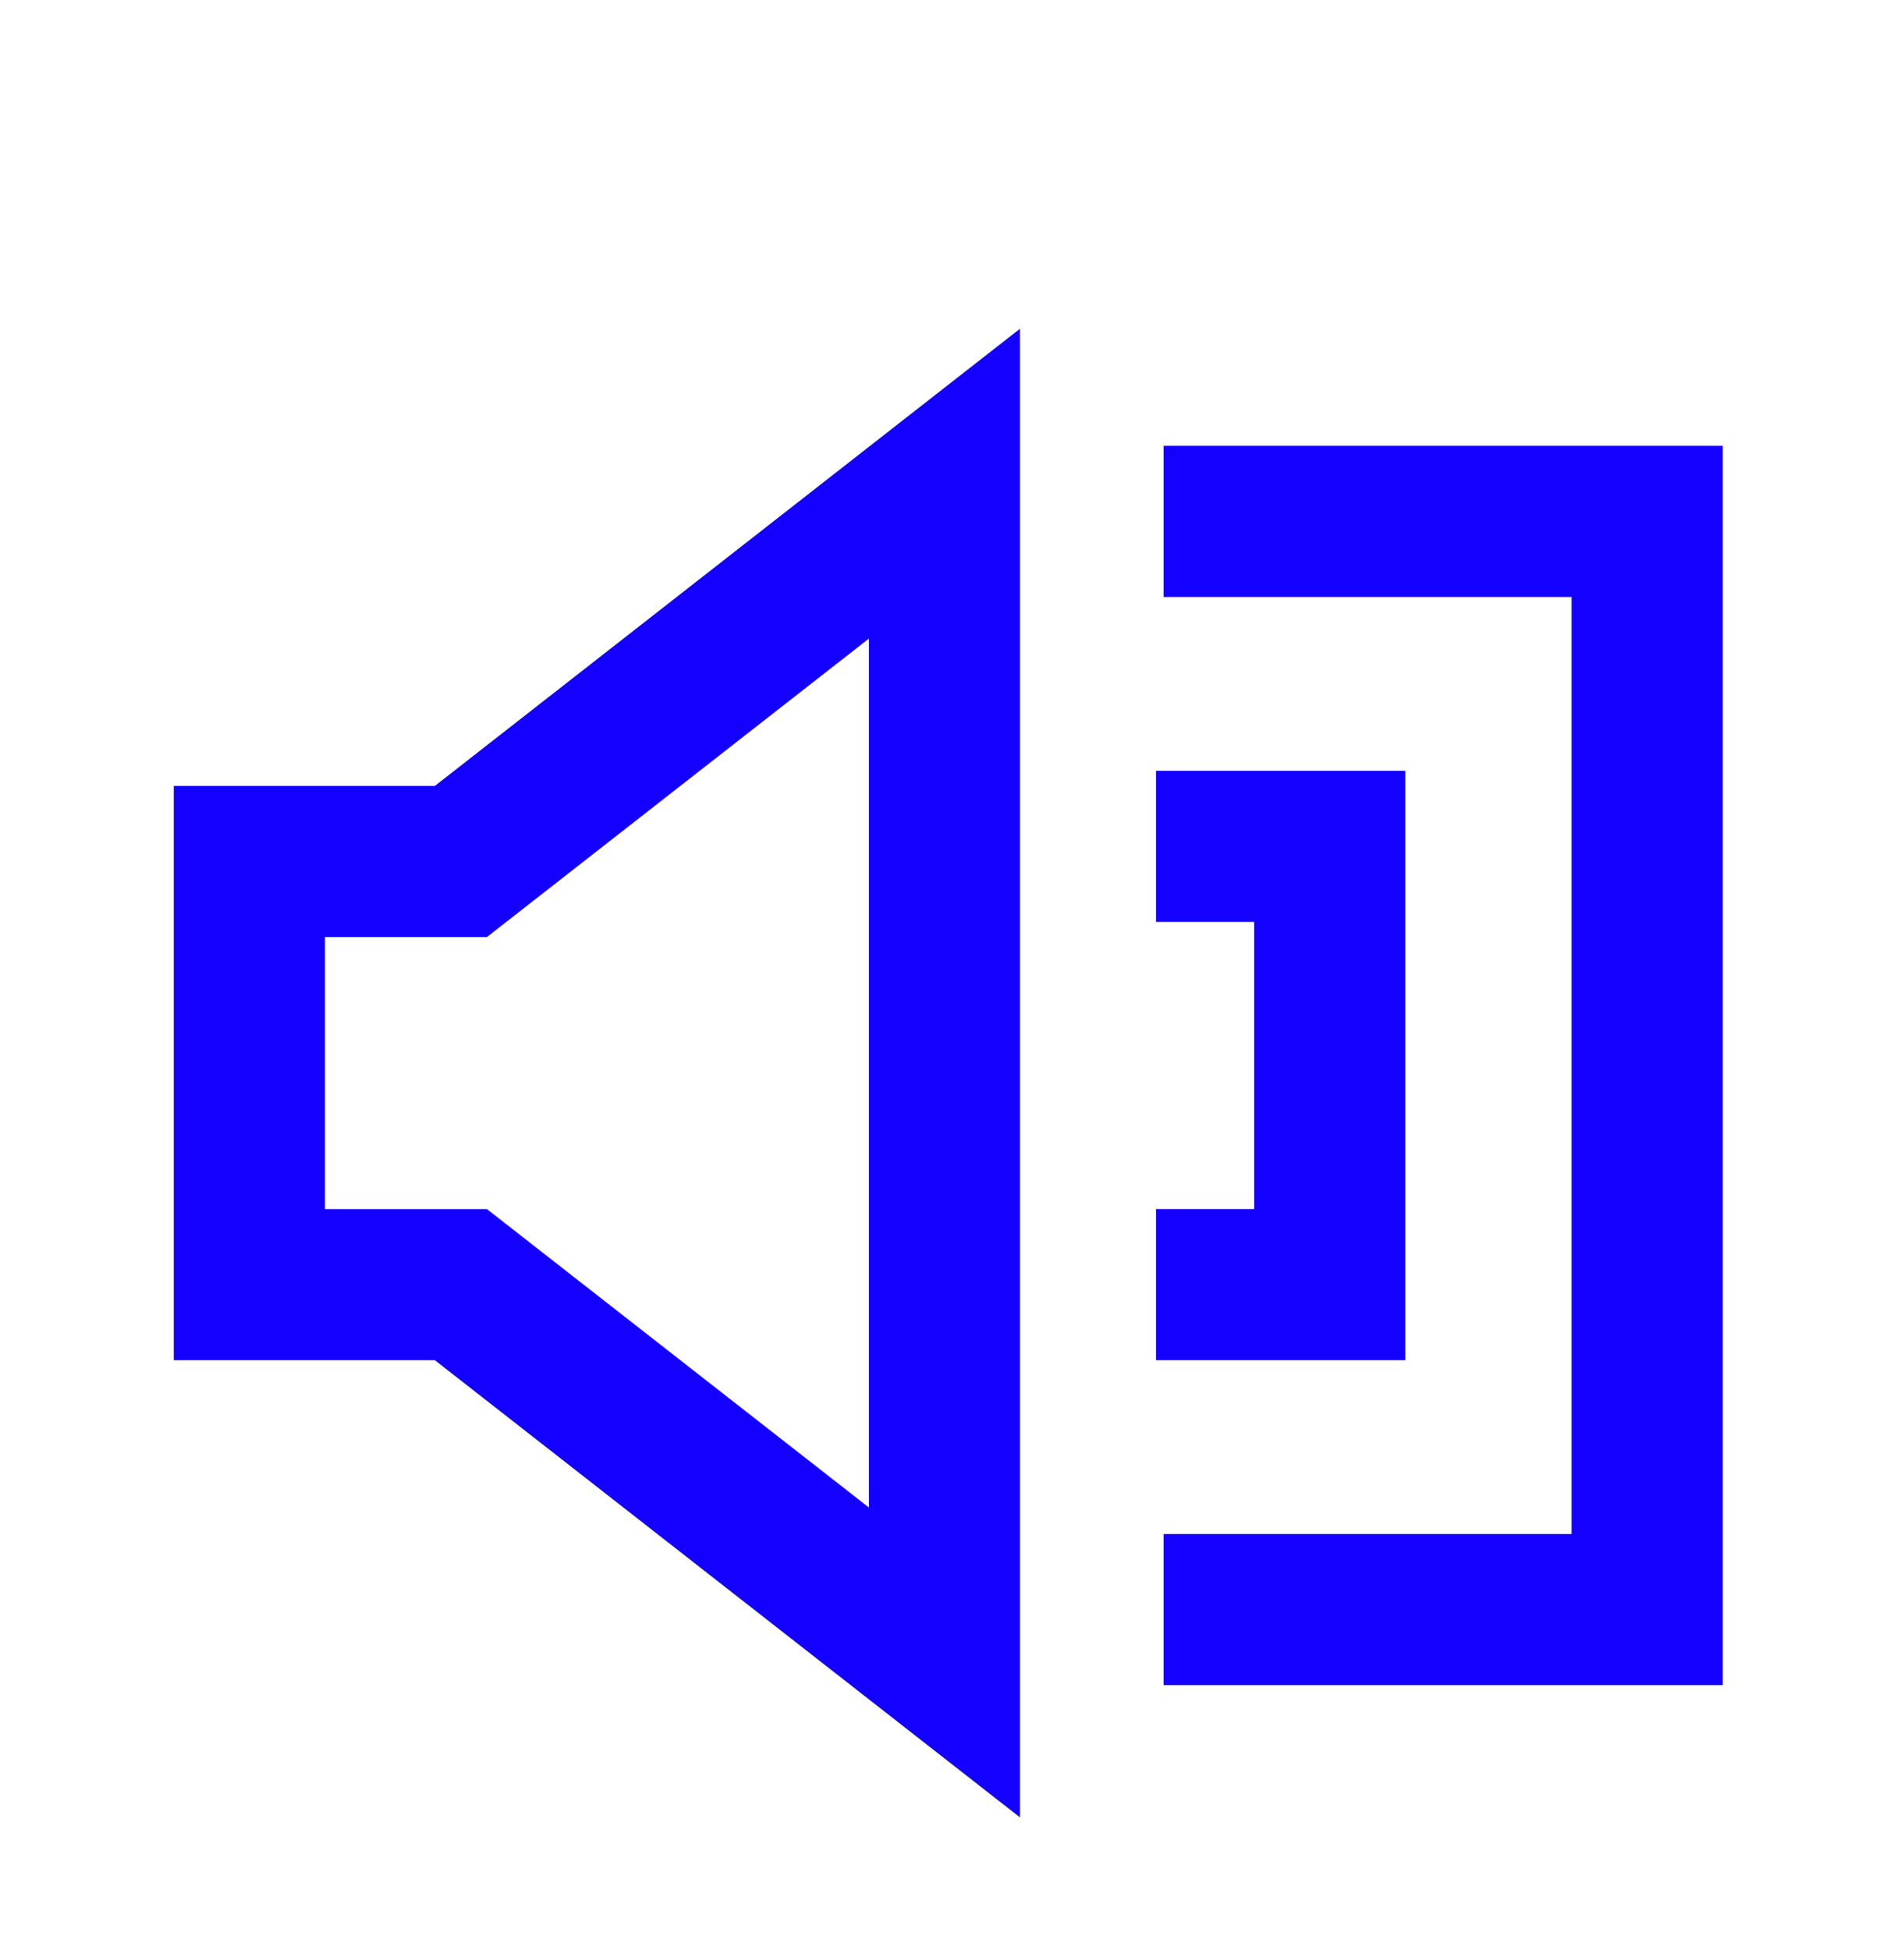 <svg width="84" height="86" viewBox="0 0 84 86" fill="none" xmlns="http://www.w3.org/2000/svg">
<g filter="url(#filter0_d_733_4688)">
<path fill-rule="evenodd" clip-rule="evenodd" d="M45 9.5V75.168L19.186 55H7.667V29.667H19.186L45 9.5ZM38.334 23.168L21.481 36.334H14.334V48.334H21.481L38.334 61.499V23.168Z" fill="#1400FF"/>
<path fill-rule="evenodd" clip-rule="evenodd" d="M55.333 35.667H51V29H62V55H51V48.333H55.333V35.667Z" fill="#1400FF"/>
<path fill-rule="evenodd" clip-rule="evenodd" d="M69.333 21.333H51.333V14.666H76V69.333H51.333V62.666H69.333V21.333Z" fill="#1400FF"/>
</g>
<defs>
<filter id="filter0_d_733_4688" x="-5" y="0" width="94" height="94" filterUnits="userSpaceOnUse" color-interpolation-filters="sRGB">
<feFlood flood-opacity="0" result="BackgroundImageFix"/>
<feColorMatrix in="SourceAlpha" type="matrix" values="0 0 0 0 0 0 0 0 0 0 0 0 0 0 0 0 0 0 127 0" result="hardAlpha"/>
<feOffset dy="5"/>
<feGaussianBlur stdDeviation="2.5"/>
<feComposite in2="hardAlpha" operator="out"/>
<feColorMatrix type="matrix" values="0 0 0 0 0 0 0 0 0 0 0 0 0 0 0 0 0 0 0.5 0"/>
<feBlend mode="normal" in2="BackgroundImageFix" result="effect1_dropShadow_733_4688"/>
<feBlend mode="normal" in="SourceGraphic" in2="effect1_dropShadow_733_4688" result="shape"/>
</filter>
</defs>
</svg>
